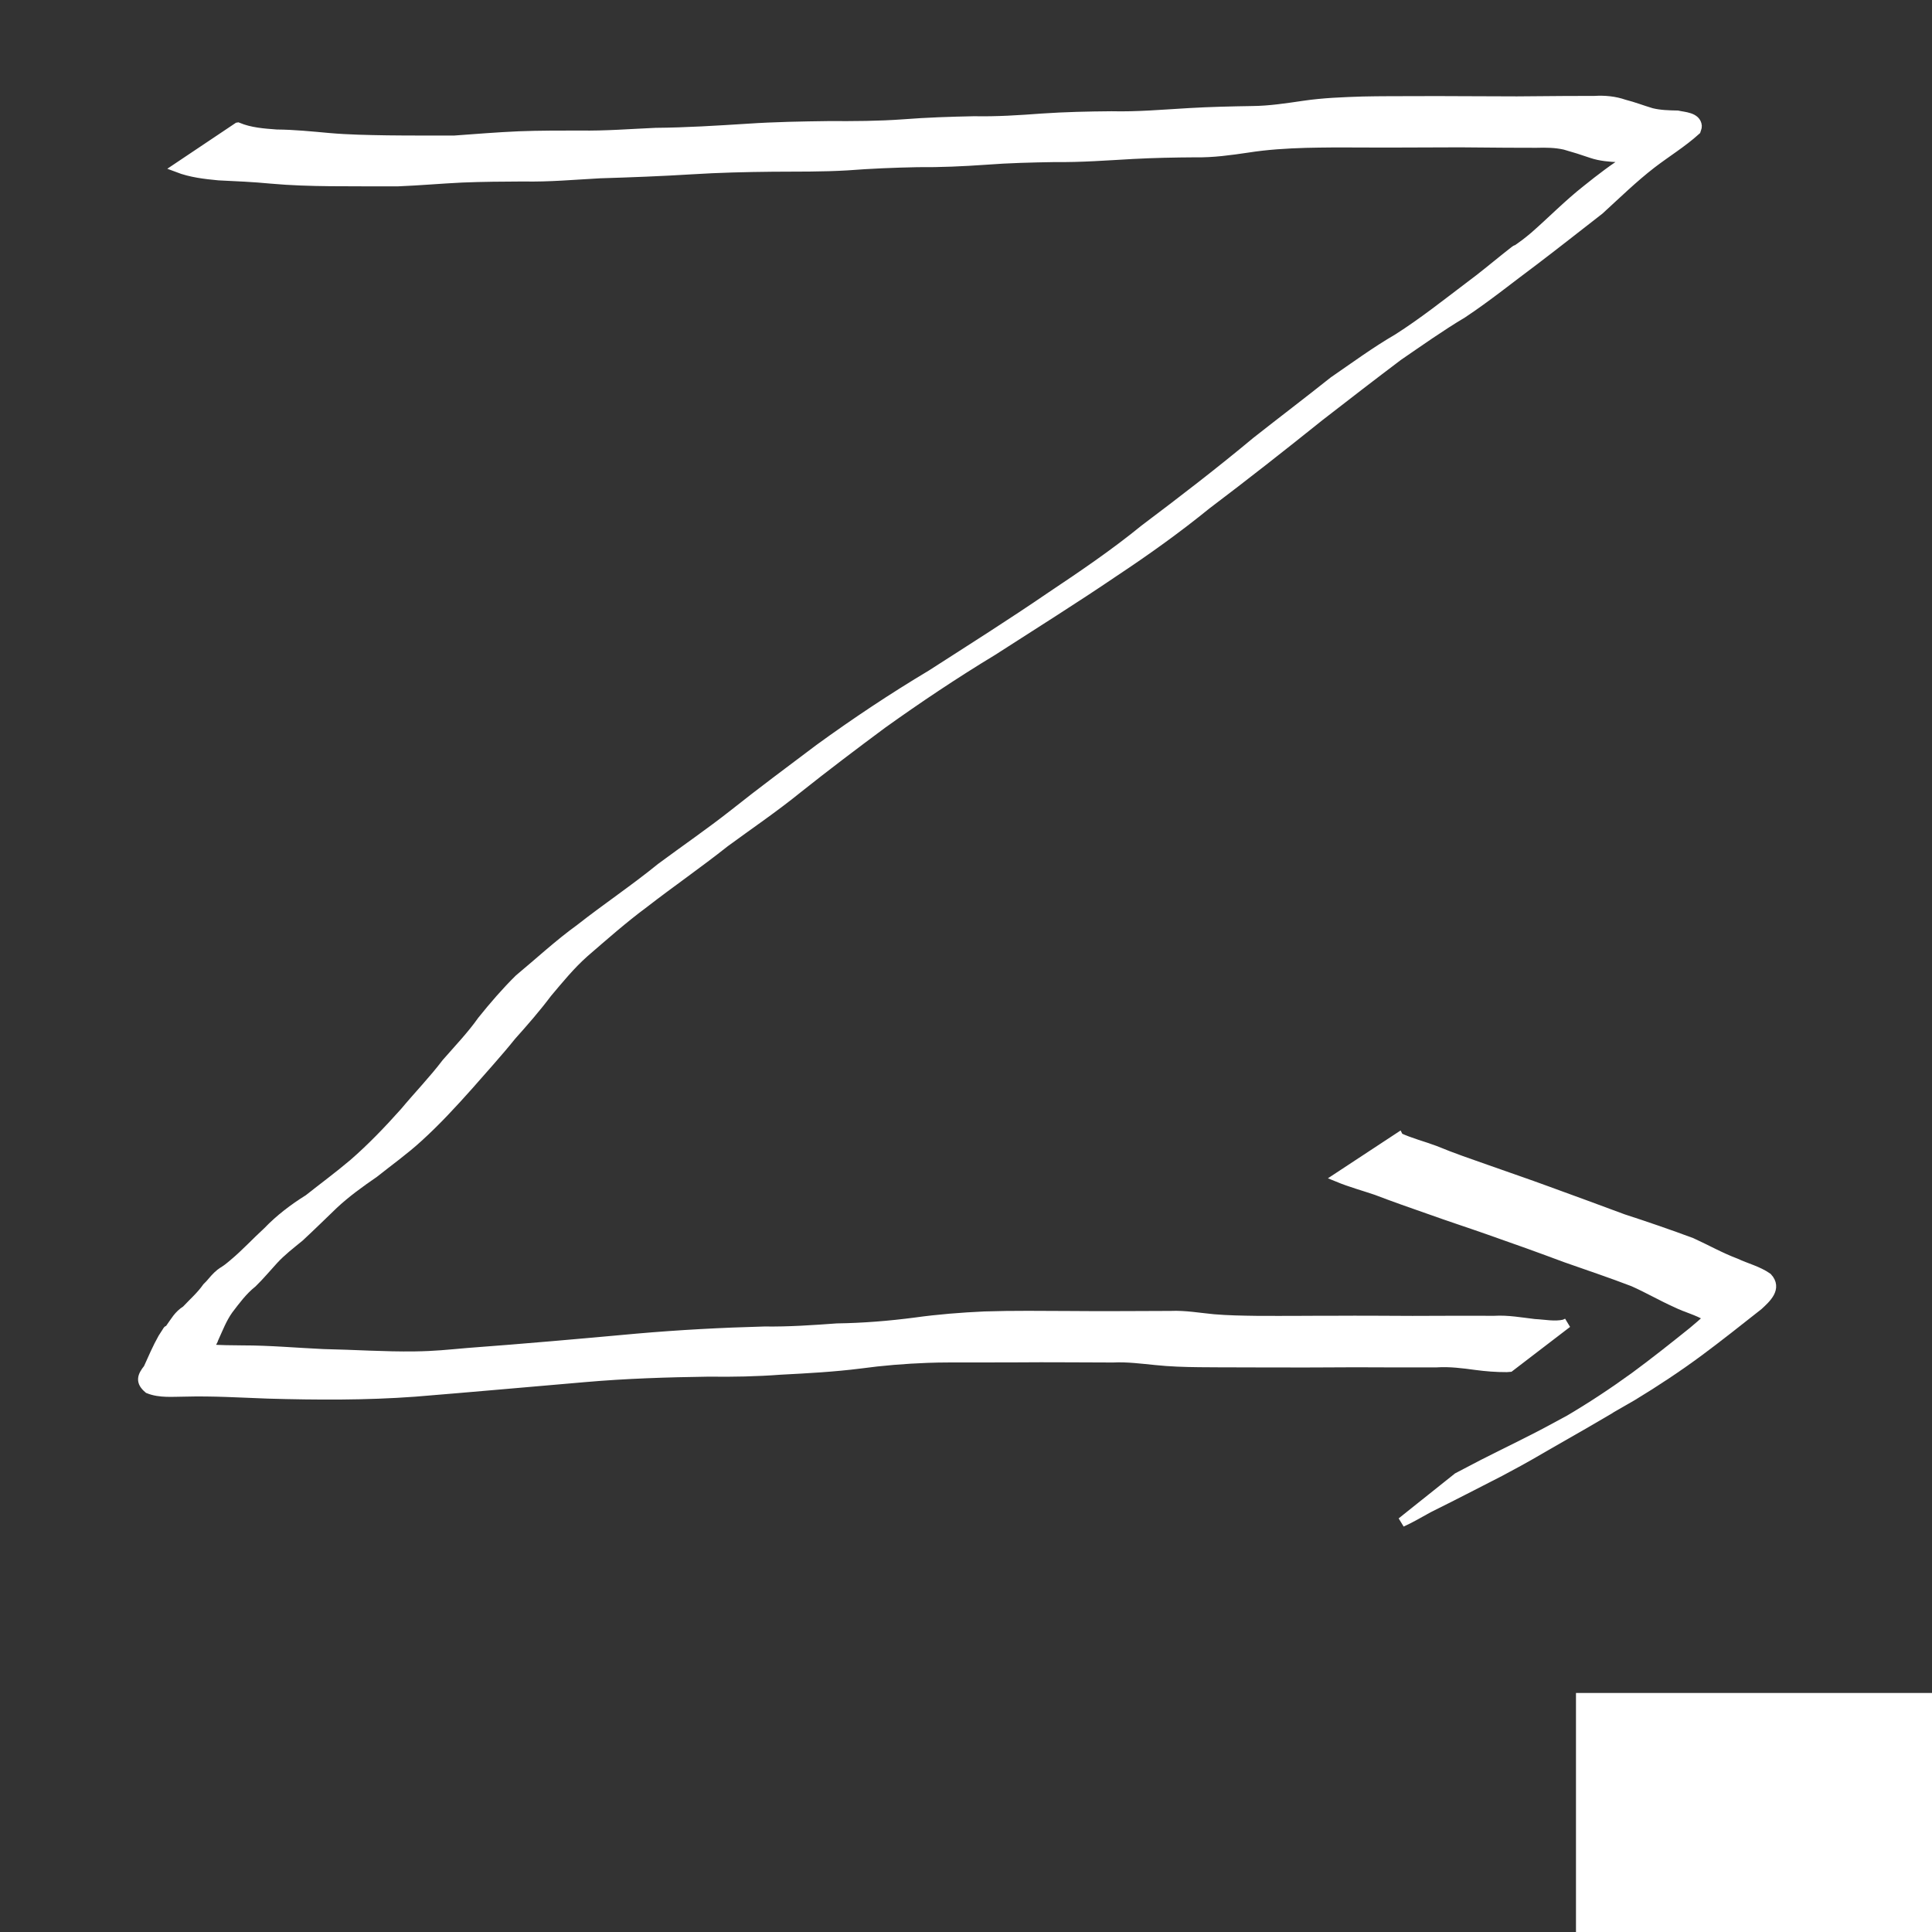<?xml version="1.0" encoding="UTF-8" standalone="no"?>
<!-- Created with Inkscape (http://www.inkscape.org/) -->

<svg
   xmlns:dc="http://purl.org/dc/elements/1.1/"
   xmlns:cc="http://creativecommons.org/ns#"
   xmlns:rdf="http://www.w3.org/1999/02/22-rdf-syntax-ns#"
   xmlns:svg="http://www.w3.org/2000/svg"
   xmlns="http://www.w3.org/2000/svg"
   xmlns:sodipodi="http://sodipodi.sourceforge.net/DTD/sodipodi-0.dtd"
   xmlns:inkscape="http://www.inkscape.org/namespaces/inkscape"
   width="200"
   height="200"
   id="svg2"
   version="1.1"
   inkscape:version="0.48.0 r9654"
   sodipodi:docname="d4.svg">
  <rect width="100%" height="100%" fill="#333333" stroke="none"/>
  <defs
     id="defs4" />
  <sodipodi:namedview
     id="base"
     pagecolor="#ffffff"
     bordercolor="#666666"
     borderopacity="1.0"
     inkscape:pageopacity="0.0"
     inkscape:pageshadow="2"
     inkscape:zoom="1.979899"
     inkscape:cx="165.45654"
     inkscape:cy="83.538595"
     inkscape:document-units="px"
     inkscape:current-layer="layer1"
     showgrid="false"
     inkscape:window-width="999"
     inkscape:window-height="738"
     inkscape:window-x="810"
     inkscape:window-y="172"
     inkscape:window-maximized="0" />
  <g
     inkscape:label="Layer 1"
     inkscape:groupmode="layer"
     id="layer1"
     transform="translate(0,-852.362)">
    <flowRoot
       xml:space="preserve"
       id="flowRoot2997"
       style="fill:#ffffff;stroke:#ffffff;stroke-opacity:1;stroke-width:1px;stroke-linejoin:miter;stroke-linecap:butt;fill-opacity:1;font-family:Sans;font-style:normal;font-weight:normal;font-size:20px;line-height:50%;letter-spacing:0px;word-spacing:0px"><flowRegion
         id="flowRegion2999"><rect
           id="rect3001"
           width="91.924"
           height="90.409"
           x="98.995"
           y="95.954"
           style="fill:#ffffff;stroke:#ffffff" /></flowRegion><flowPara
         id="flowPara3003" /></flowRoot>    <flowRoot
       xml:space="preserve"
       id="flowRoot3005"
       style="fill:#ffffff;stroke:#ffffff;stroke-opacity:1;stroke-width:1px;stroke-linejoin:miter;stroke-linecap:butt;fill-opacity:1;font-family:Sans;font-style:normal;font-weight:normal;font-size:20px;line-height:50%;letter-spacing:0px;word-spacing:0px"><flowRegion
         id="flowRegion3007"><rect
           id="rect3009"
           width="114.652"
           height="87.378"
           x="77.277"
           y="103.025"
           style="fill:#ffffff;stroke:#ffffff" /></flowRegion><flowPara
         id="flowPara3011" /></flowRoot>    <flowRoot
       xml:space="preserve"
       id="flowRoot3013"
       style="font-size:20px;font-style:normal;font-weight:normal;line-height:50%;letter-spacing:0px;word-spacing:0px;fill:#ffffff;fill-opacity:1;stroke:#ffffff;font-family:Sans"
       transform="translate(-73.236,940.245)"><flowRegion
         id="flowRegion3015"><rect
           id="rect3017"
           width="110.612"
           height="102.53"
           x="236.881"
           y="87.873"
           style="fill:#ffffff;stroke:#ffffff" /></flowRegion><flowPara
         id="flowPara3019"
         style="font-size:56px;font-weight:bold;fill:#ffffff;stroke:#ffffff;-inkscape-font-specification:Sans Bold">2</flowPara></flowRoot>    <path
       style="fill:#ffffff;stroke:#ffffff"
       id="path3358"
       d="m 24.624,13.18 c 1.271,0.526 2.654,0.627 4.011,0.726 1.804,0.014 3.592,0.198 5.387,0.36 2.012,0.178 4.033,0.211 6.051,0.245 2.325,0.031 4.65,0.016 6.975,0.02 2.221,-0.161 4.439,-0.343 6.664,-0.44 2.117,-0.082 4.236,-0.074 6.354,-0.078 2.605,0.045 5.203,-0.166 7.804,-0.279 3.185,-0.027 6.36,-0.228 9.537,-0.428 2.79,-0.188 5.587,-0.234 8.382,-0.272 2.585,0.013 5.163,0.005 7.742,-0.184 2.434,-0.19 4.873,-0.268 7.313,-0.318 2.349,0.047 4.685,-0.105 7.026,-0.279 2.39,-0.165 4.786,-0.215 7.181,-0.236 2.681,0.067 5.352,-0.173 8.026,-0.327 2.192,-0.128 4.387,-0.178 6.582,-0.213 1.792,-0.017 3.573,-0.294 5.344,-0.552 2.011,-0.294 4.043,-0.368 6.071,-0.434 1.811,-0.043 3.623,-0.03 5.434,-0.039 1.545,-0.011 3.089,-0.004 4.634,0.004 1.963,0.007 3.926,0.019 5.889,0.021 1.618,-0.006 3.236,-0.027 4.854,-0.039 1.06,-0.007 2.12,-0.009 3.18,-0.009 1.056,-0.063 2.068,0.03 3.069,0.376 0.957,0.241 1.871,0.599 2.815,0.879 0.884,0.22 1.8,0.239 2.706,0.259 0.661,0.157 1.938,0.167 2.018,1.102 0.013,0.157 -0.082,0.305 -0.122,0.457 -1.411,1.276 -3.063,2.282 -4.577,3.443 -1.907,1.473 -3.63,3.159 -5.406,4.781 -2.252,1.745 -4.488,3.521 -6.76,5.243 -2.468,1.832 -4.85,3.766 -7.413,5.467 -2.288,1.363 -4.458,2.908 -6.655,4.41 -2.734,2.061 -5.443,4.156 -8.149,6.254 -3.863,3.098 -7.755,6.159 -11.707,9.144 -3.058,2.487 -6.252,4.77 -9.534,6.947 -4.144,2.815 -8.394,5.471 -12.605,8.184 -3.915,2.368 -7.719,4.913 -11.44,7.576 -2.953,2.193 -5.885,4.409 -8.763,6.701 -2.423,1.964 -5.005,3.715 -7.517,5.559 -2.737,2.174 -5.615,4.159 -8.376,6.301 -2.15,1.592 -4.15,3.364 -6.173,5.11 -1.416,1.256 -2.614,2.726 -3.83,4.17 -1.154,1.54 -2.421,2.989 -3.703,4.422 -1.409,1.757 -2.933,3.417 -4.411,5.115 -1.672,1.875 -3.373,3.721 -5.234,5.41 -1.446,1.327 -3.047,2.465 -4.579,3.687 -1.465,1.007 -2.906,2.046 -4.206,3.261 -1.172,1.124 -2.328,2.266 -3.521,3.369 -0.933,0.763 -1.872,1.481 -2.688,2.371 -0.729,0.793 -1.413,1.621 -2.187,2.373 -0.991,0.789 -1.721,1.782 -2.481,2.779 -0.659,0.923 -1.056,1.983 -1.524,3.004 -0.113,0.408 -0.471,0.712 -0.596,1.113 -0.015,0.049 0.101,-0.021 0.153,-0.026 1.14,0.091 2.285,0.095 3.428,0.105 2.797,-0.003 5.585,0.254 8.378,0.381 3.154,0.062 6.312,0.286 9.468,0.242 2.125,-0.029 3.385,-0.176 5.493,-0.358 5.838,-0.433 11.666,-0.949 17.495,-1.484 4.39,-0.384 8.792,-0.619 13.197,-0.737 2.515,0.035 5.013,-0.138 7.518,-0.32 2.732,-0.039 5.434,-0.259 8.141,-0.613 2.358,-0.329 4.732,-0.514 7.11,-0.624 1.502,-0.045 3.005,-0.071 4.507,-0.065 1.478,0.011 2.956,0.011 4.434,0.019 1.887,0.019 3.775,0.02 5.662,0.009 1.564,-0.007 3.127,-0.01 4.691,-0.018 1.49,-0.066 2.96,0.204 4.44,0.342 1.485,0.126 2.975,0.148 4.464,0.169 1.513,0.01 3.026,0.005 4.539,-2.3e-4 1.278,-0.013 2.556,-0.007 3.834,-0.011 1.128,-0.002 2.257,-0.012 3.385,-0.004 1.454,0.01 2.909,0.016 4.363,0.02 1.464,-0.005 2.927,-0.007 4.391,-0.014 1.362,0.006 2.725,-4.7e-4 4.087,0.004 1.399,-0.083 2.773,0.173 4.156,0.334 1.021,0.047 2.087,0.284 3.094,0.05 0.095,-0.044 0.19,-0.087 0.285,-0.131 0,0 -5.945,4.553 -5.945,4.553 l 0,0 c -0.106,0.008 -0.211,0.016 -0.317,0.024 -1.058,0.005 -2.114,-0.079 -3.163,-0.218 -1.355,-0.184 -2.708,-0.361 -4.081,-0.274 -1.366,0.005 -2.732,-0.002 -4.098,0.004 -1.45,-0.008 -2.901,-0.01 -4.351,-0.014 -1.473,0.004 -2.946,0.011 -4.418,0.02 -1.125,0.008 -2.251,-0.001 -3.376,-0.003 -1.27,-0.002 -2.541,0.004 -3.811,-0.006 -1.51,-0.003 -3.02,-0.002 -4.529,-0.019 -1.501,-0.017 -3.003,-0.061 -4.498,-0.219 -1.472,-0.144 -2.941,-0.34 -4.424,-0.267 -1.547,-0.008 -3.094,-0.012 -4.641,-0.018 -1.895,-0.011 -3.791,-0.009 -5.686,0.007 -1.49,0.005 -2.979,6.3e-4 -4.469,0.007 -1.474,0.004 -2.949,-0.016 -4.422,0.042 -2.328,0.089 -4.651,0.274 -6.96,0.59 -2.738,0.345 -5.481,0.493 -8.236,0.635 -2.472,0.187 -4.942,0.237 -7.422,0.202 -4.302,0.061 -8.604,0.194 -12.891,0.571 -5.844,0.502 -11.685,1.027 -17.531,1.503 -5.066,0.374 -10.143,0.345 -15.219,0.2 -2.858,-0.103 -5.716,-0.283 -8.576,-0.205 -1.249,0.001 -2.609,0.158 -3.787,-0.321 -0.863,-0.727 -0.687,-1.275 -0.035,-2.087 0.481,-1.06 0.934,-2.13 1.508,-3.146 1.392,-2.15 -0.66,0.954 0.759,-0.991 0.539,-0.739 0.84,-1.373 1.67,-1.897 0.728,-0.78 1.537,-1.483 2.156,-2.365 0.398,-0.37 0.7,-0.814 1.094,-1.185 0.483,-0.456 0.518,-0.377 1.065,-0.785 0.202,-0.151 0.39,-0.32 0.585,-0.479 1.243,-1.035 2.336,-2.235 3.531,-3.325 1.246,-1.301 2.702,-2.405 4.229,-3.356 1.546,-1.225 3.134,-2.393 4.64,-3.669 1.899,-1.649 3.626,-3.454 5.302,-5.329 1.43,-1.715 2.985,-3.32 4.337,-5.098 1.256,-1.44 2.587,-2.824 3.692,-4.388 1.206,-1.502 2.464,-2.964 3.836,-4.315 2.092,-1.736 4.086,-3.593 6.293,-5.188 2.755,-2.166 5.669,-4.112 8.387,-6.326 2.492,-1.847 5.05,-3.603 7.489,-5.52 2.921,-2.325 5.918,-4.545 8.898,-6.79 3.749,-2.726 7.613,-5.296 11.592,-7.674 4.151,-2.67 8.327,-5.305 12.399,-8.093 3.311,-2.21 6.597,-4.442 9.686,-6.963 3.919,-2.949 7.808,-5.938 11.574,-9.078 2.656,-2.091 5.349,-4.136 7.994,-6.241 2.193,-1.507 4.342,-3.088 6.645,-4.425 2.612,-1.664 5.023,-3.58 7.491,-5.447 1.261,-0.927 2.442,-1.923 3.665,-2.897 2.192,-1.745 -0.056,0.078 2.077,-1.501 0.311,-0.23 0.602,-0.487 0.903,-0.73 1.826,-1.599 3.525,-3.342 5.437,-4.844 1.409,-1.13 2.842,-2.238 4.383,-3.183 0.246,-0.026 0.333,-0.101 0.495,0.163 0.033,0.053 -0.105,-0.07 -0.164,-0.09 -0.44,-0.151 -0.912,-0.188 -1.372,-0.22 -0.957,-0.045 -1.921,-0.113 -2.836,-0.421 -0.92,-0.32 -1.844,-0.61 -2.782,-0.873 -0.976,-0.221 -1.956,-0.231 -2.954,-0.202 -1.052,-6.45e-4 -2.103,-0.002 -3.155,-0.009 -1.582,-0.012 -3.165,-0.033 -4.747,-0.039 -1.982,0.002 -3.964,0.015 -5.947,0.02 -1.544,0.006 -3.088,0.01 -4.632,-0.005 -1.798,-0.011 -3.596,-0.004 -5.394,0.039 -2.011,0.06 -4.023,0.182 -6.013,0.495 -1.795,0.265 -3.602,0.519 -5.421,0.486 -2.157,0.012 -4.314,0.056 -6.468,0.17 -2.688,0.149 -5.375,0.355 -8.069,0.32 -2.39,0.04 -4.781,0.095 -7.166,0.278 -2.348,0.165 -4.694,0.272 -7.049,0.25 -2.428,0.049 -4.856,0.147 -7.278,0.333 -2.581,0.156 -5.163,0.12 -7.749,0.139 -2.773,0.028 -5.546,0.093 -8.314,0.266 -3.177,0.197 -6.354,0.318 -9.536,0.415 -2.641,0.141 -5.28,0.386 -7.928,0.329 -2.115,0.007 -4.231,0.025 -6.345,0.11 -2.22,0.106 -4.434,0.306 -6.656,0.393 -2.333,0.006 -4.666,-0.003 -6.998,-0.015 -2.043,-0.022 -4.086,-0.08 -6.123,-0.265 -1.8,-0.175 -3.6,-0.252 -5.406,-0.338 -1.444,-0.136 -2.89,-0.303 -4.255,-0.825 0,0 6.218,-4.166 6.218,-4.166 z"
       inkscape:connector-curvature="0"
       transform="translate(0,852.362)" />
    <path
       style="fill:#ffffff;stroke:#ffffff"
       id="path3360"
       d="m 144.796,117.753 c 1.216,0.559 2.515,0.882 3.765,1.352 1.774,0.74 3.596,1.357 5.409,1.996 2.07,0.736 4.152,1.439 6.214,2.2 2.614,0.953 5.229,1.907 7.836,2.88 2.377,0.77 4.733,1.583 7.075,2.451 1.536,0.699 3.014,1.537 4.596,2.13 1.094,0.511 2.278,0.793 3.274,1.489 1.02,1.101 -0.111,2.121 -0.942,2.887 -2.027,1.592 -4.041,3.2 -6.11,4.737 -2.239,1.655 -4.555,3.191 -6.935,4.633 -16.754,9.647 -4.553,2.616 -2.374,1.378 0.43,-0.244 -0.852,0.504 -1.279,0.754 -0.426,0.25 -0.851,0.501 -1.28,0.746 -7.44,4.251 -5.008,2.928 -8.793,4.965 -2.455,1.256 -4.905,2.525 -7.375,3.749 -0.92,0.499 -1.823,1.044 -2.777,1.474 0,0 5.799,-4.627 5.799,-4.627 l 0,0 c 0.884,-0.461 1.768,-0.92 2.65,-1.386 2.421,-1.23 4.877,-2.392 7.264,-3.688 3.078,-1.664 1.509,-0.836 -3.45,2.079 -0.425,0.25 0.855,-0.491 1.28,-0.739 0.419,-0.245 0.834,-0.497 1.253,-0.742 2.44,-1.42 4.883,-2.835 7.325,-4.251 1.648,-0.955 -3.295,1.914 -4.943,2.87 2.399,-1.406 4.716,-2.936 6.967,-4.57 2.031,-1.491 4,-3.06 5.965,-4.635 0.088,-0.065 1.636,-1.377 1.629,-1.444 -0.008,-0.074 -0.086,-0.123 -0.129,-0.184 -0.986,-0.608 -2.133,-0.872 -3.168,-1.386 -1.515,-0.677 -2.951,-1.518 -4.469,-2.189 -2.314,-0.89 -4.664,-1.671 -7.002,-2.497 -2.615,-0.978 -5.243,-1.922 -7.88,-2.841 -2.082,-0.734 -4.182,-1.414 -6.258,-2.162 -1.827,-0.635 -3.652,-1.277 -5.459,-1.968 -1.315,-0.447 -2.656,-0.811 -3.943,-1.34 0,0 6.265,-4.122 6.265,-4.122 z"
       inkscape:connector-curvature="0"
       transform="translate(0,852.362)" />
  </g>
</svg>
